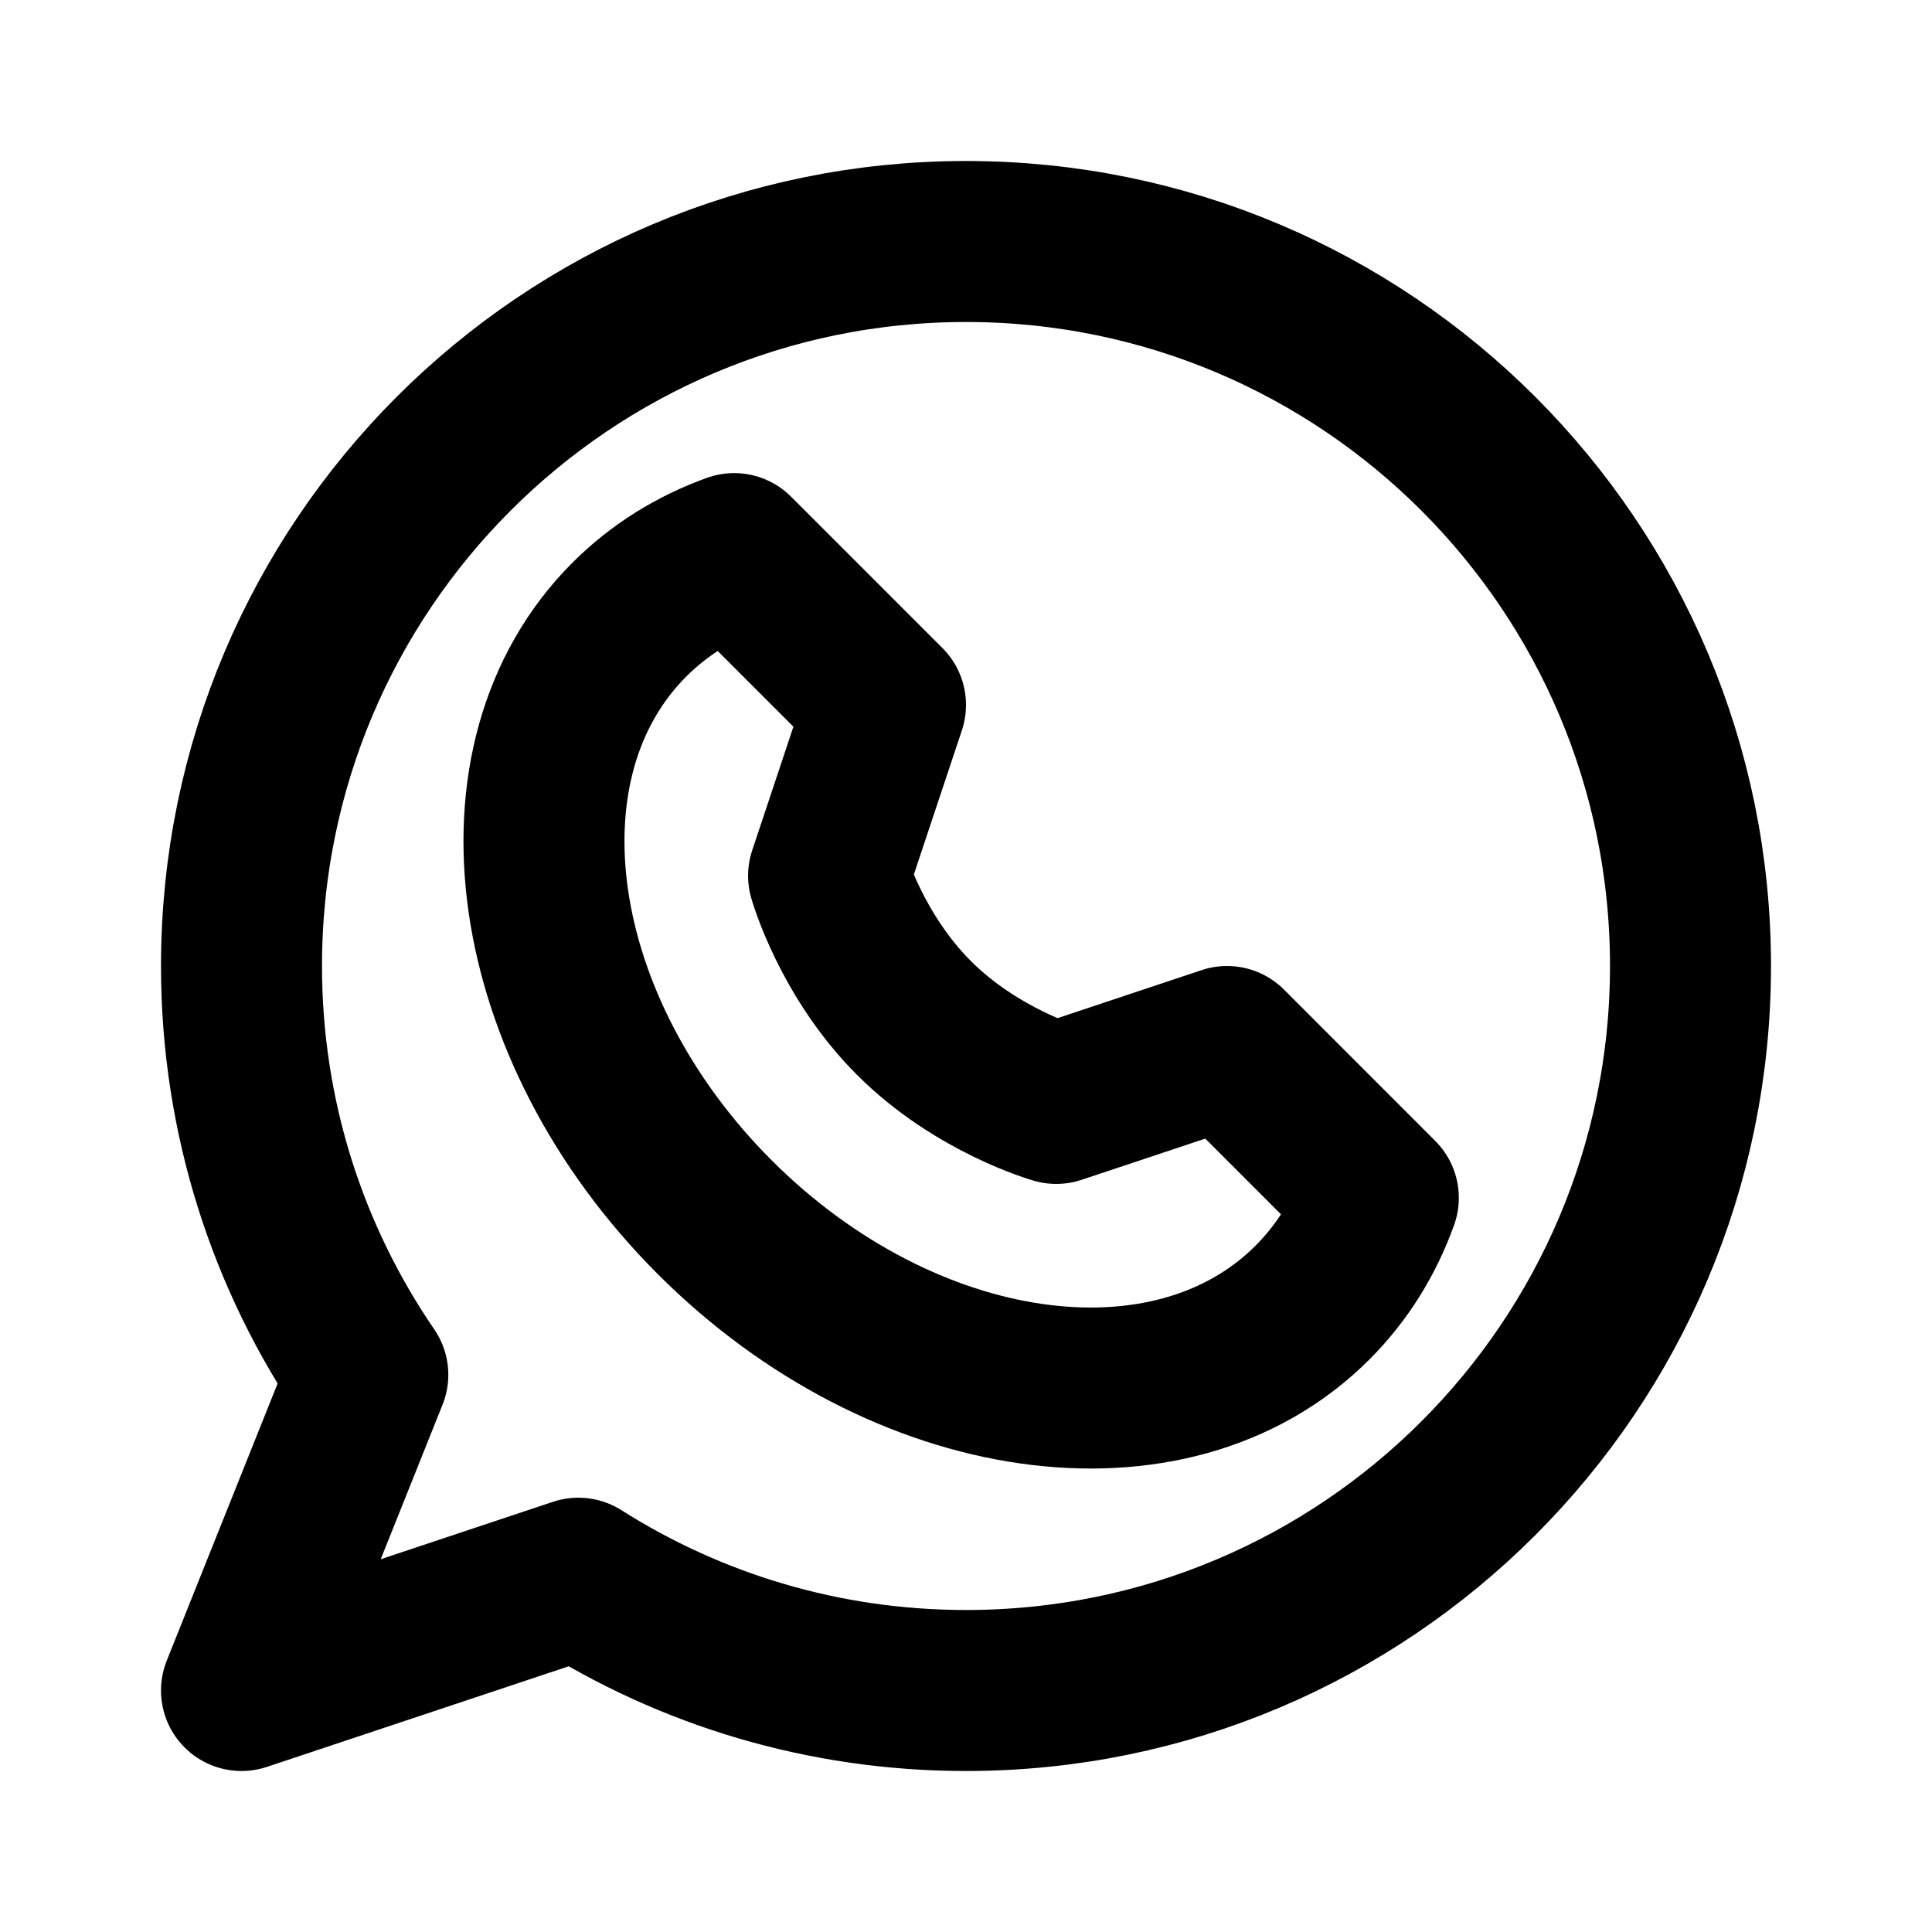 <svg xmlns="http://www.w3.org/2000/svg" width="24" height="24" fill="none" viewBox="0 0 24 24" id="whatsapp">
  <path stroke="#000" stroke-linecap="round" stroke-linejoin="round" stroke-width="2" d="M12 21C16.971 21 21 16.971 21 12C21 7.029 16.971 3 12 3C7.029 3 3 7.029 3 12C3 13.884 3.579 15.633 4.569 17.078L3 21L7.185 19.605C8.577 20.488 10.229 21 12 21Z"></path>
  <path stroke="#000" stroke-linecap="round" stroke-linejoin="round" stroke-width="2" d="M16.303 16.182C16.675 15.81 16.947 15.368 17.122 14.88L15.243 13L13.121 13.707C13.121 13.707 12.135 13.427 11.354 12.646C10.572 11.865 10.293 10.879 10.293 10.879L11 8.757L9.12 6.877C8.632 7.053 8.19 7.325 7.818 7.697C6.061 9.454 6.536 12.778 8.879 15.121C11.222 17.464 14.546 17.939 16.303 16.182Z"></path>
</svg>
